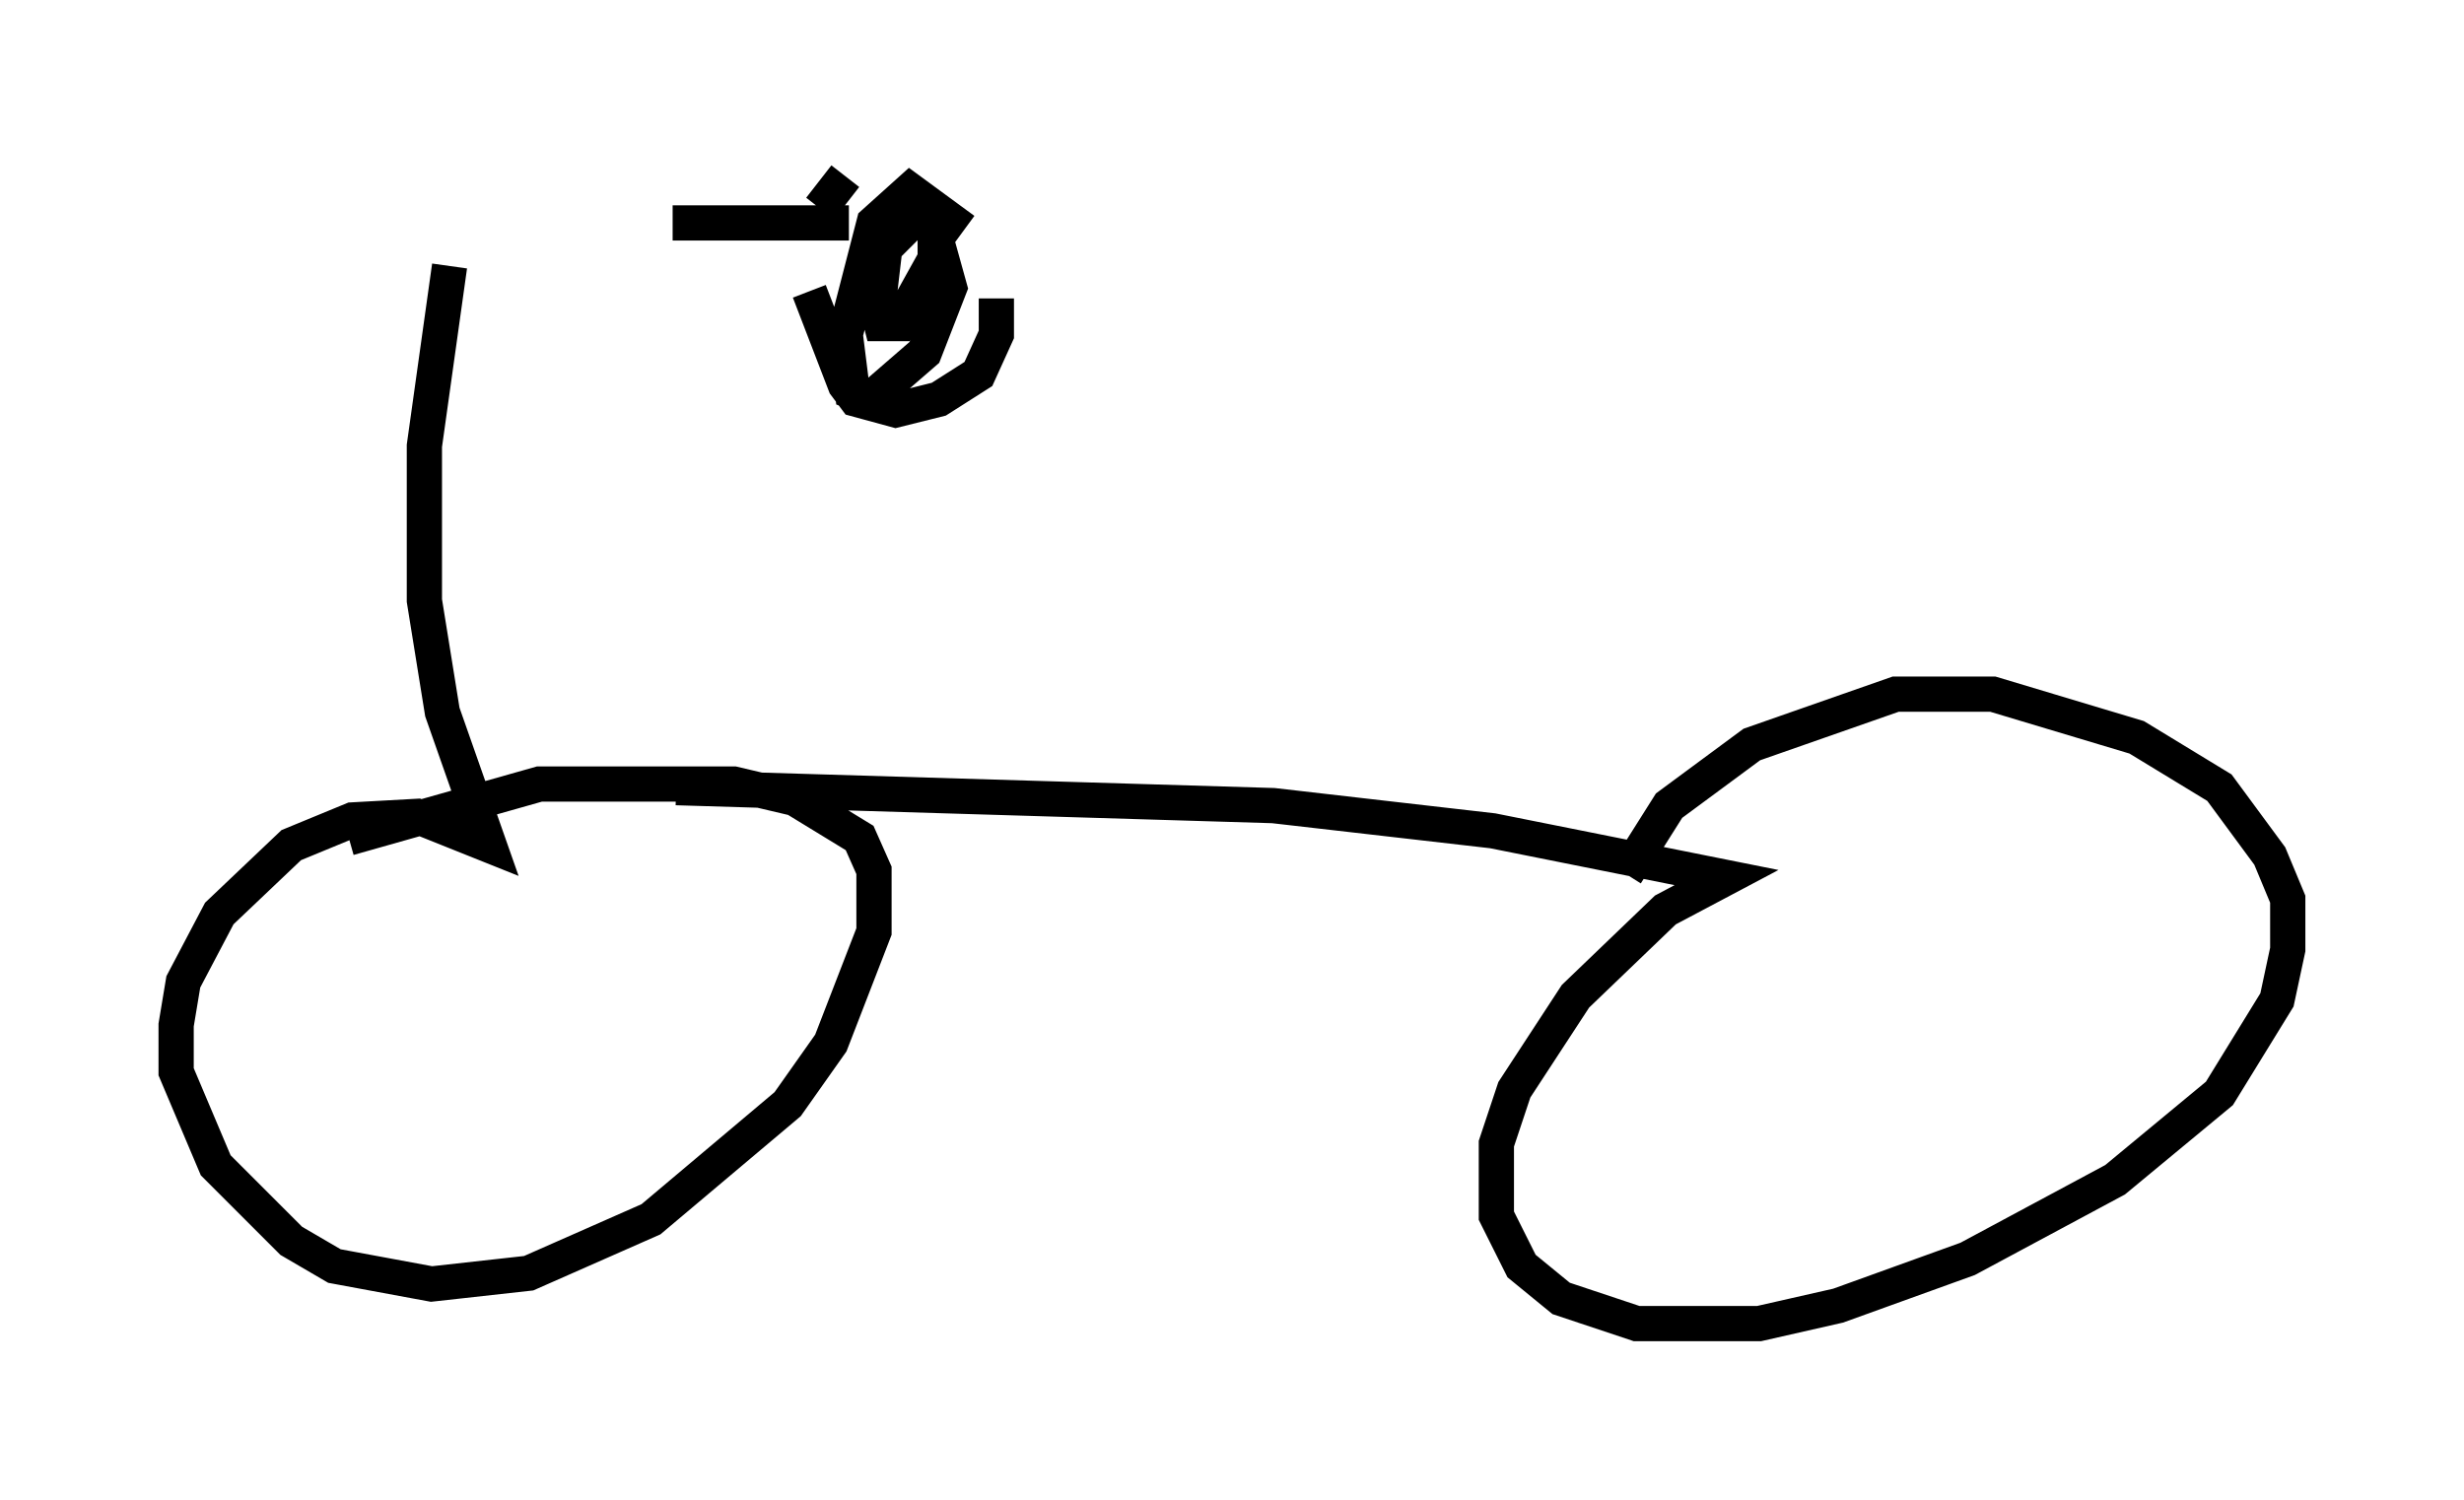 <?xml version="1.0" encoding="utf-8" ?>
<svg baseProfile="full" height="42.565" version="1.1" width="69.924" xmlns="http://www.w3.org/2000/svg" xmlns:ev="http://www.w3.org/2001/xml-events" xmlns:xlink="http://www.w3.org/1999/xlink"><defs /><rect fill="white" height="42.565" width="69.924" x="0" y="0" /><path d="M14.392, 7.45 m4.696, -1.123 l5.002, 0.0 m-0.102, -1.327 l-0.715, 0.919 m-0.306, 2.348 l1.021, 2.654 0.306, 0.408 l1.123, 0.306 1.225, -0.306 l1.123, -0.715 0.51, -1.123 l0.0, -1.021 m-0.919, -1.94 l-1.531, -1.123 -1.021, 0.919 l-0.817, 3.165 0.204, 1.633 l0.51, 0.204 1.531, -1.327 l0.715, -1.838 -0.51, -1.838 l-0.408, -0.204 -0.919, 0.919 l-0.204, 1.735 0.102, 0.408 l0.51, 0.0 1.021, -1.838 l0.0, -0.919 m-13.781, 1.123 l-0.715, 5.104 0.0, 4.39 l0.51, 3.165 1.327, 3.777 l-2.042, -0.817 -1.838, 0.102 l-1.735, 0.715 -2.042, 1.94 l-1.021, 1.94 -0.204, 1.225 l0.0, 1.327 1.123, 2.654 l2.144, 2.144 1.225, 0.715 l2.756, 0.51 2.756, -0.306 l3.471, -1.531 3.879, -3.267 l1.225, -1.735 1.225, -3.165 l0.0, -1.735 -0.408, -0.919 l-1.838, -1.123 -1.735, -0.408 l-5.513, 0.0 -5.41, 1.531 m9.29, -1.429 l16.946, 0.51 6.227, 0.715 l6.635, 1.327 -1.735, 0.919 l-2.552, 2.45 -1.735, 2.654 l-0.51, 1.531 0.0, 2.042 l0.715, 1.429 1.123, 0.919 l2.144, 0.715 3.471, 0.0 l2.246, -0.51 3.675, -1.327 l4.185, -2.246 2.96, -2.45 l1.633, -2.654 0.306, -1.429 l0.0, -1.429 -0.51, -1.225 l-1.429, -1.94 -2.348, -1.429 l-4.083, -1.225 -2.756, 0.0 l-4.083, 1.429 -2.348, 1.735 l-1.225, 1.94 " fill="none" stroke="black" stroke-width="1" /></svg>